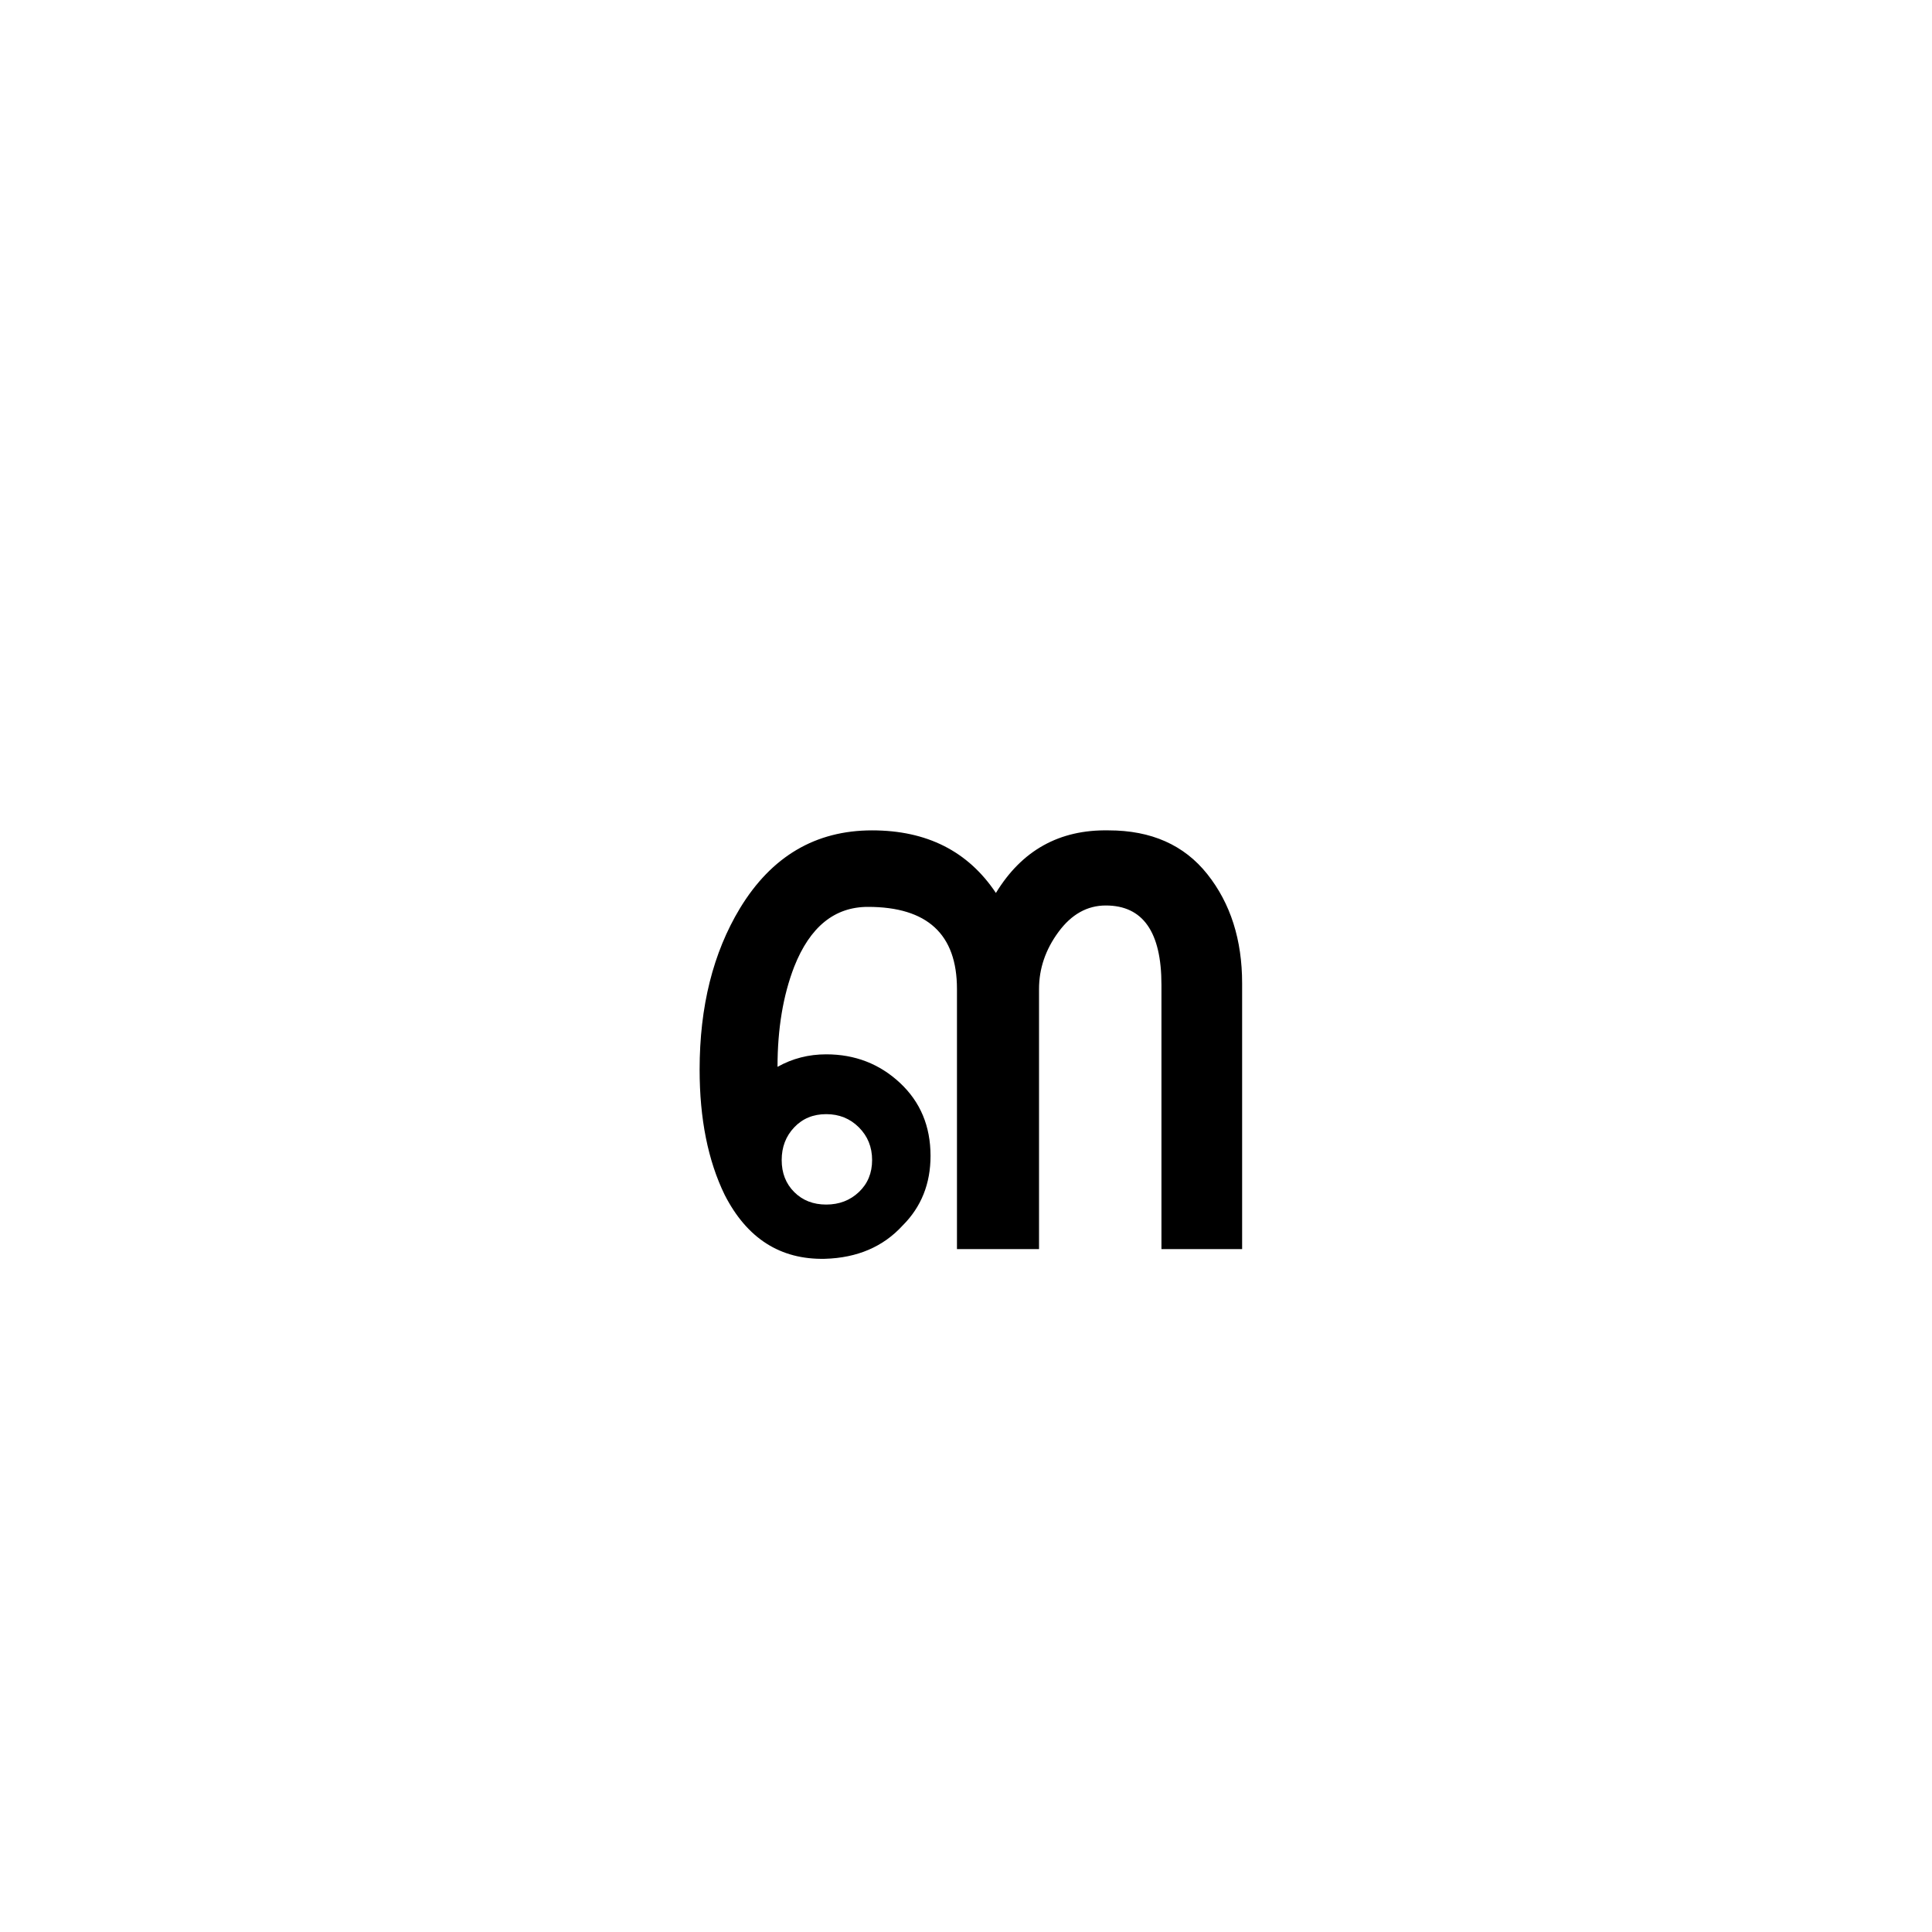 <?xml version="1.0" encoding="UTF-8" standalone="no"?><!DOCTYPE svg PUBLIC "-//W3C//DTD SVG 1.1//EN" "http://www.w3.org/Graphics/SVG/1.1/DTD/svg11.dtd"><svg width="100%" height="100%" viewBox="0 0 100 100" version="1.1" xmlns="http://www.w3.org/2000/svg" xmlns:xlink="http://www.w3.org/1999/xlink" xml:space="preserve" xmlns:serif="http://www.serif.com/" style="fill-rule:evenodd;clip-rule:evenodd;stroke-linejoin:round;stroke-miterlimit:1.414;"><rect id="numbers" x="-300" y="0" width="600" height="300" style="fill:none;"/><path d="M64.292,64.652l-4.176,0l0,-13.68c0,-2.736 -0.96,-4.104 -2.88,-4.104c-0.96,0 -1.776,0.456 -2.448,1.368c-0.672,0.912 -1.008,1.896 -1.008,2.952l0,13.464l-4.248,0l0,-13.464c0,-2.832 -1.536,-4.248 -4.608,-4.248c-1.728,0 -3,1.032 -3.816,3.096c-0.576,1.488 -0.864,3.216 -0.864,5.184c0.768,-0.432 1.608,-0.648 2.52,-0.648c1.488,0 2.76,0.492 3.816,1.476c1.056,0.984 1.584,2.244 1.584,3.78c0,1.44 -0.48,2.64 -1.44,3.6c-1.008,1.104 -2.352,1.68 -4.032,1.728c-2.304,0.048 -4.032,-1.056 -5.184,-3.312c-0.864,-1.776 -1.296,-3.936 -1.296,-6.48c0,-3.264 0.696,-6.048 2.088,-8.352c1.632,-2.688 3.912,-4.032 6.84,-4.032c2.832,0 4.968,1.08 6.408,3.24c1.344,-2.208 3.288,-3.288 5.832,-3.24c2.208,0 3.912,0.756 5.112,2.268c1.2,1.512 1.8,3.396 1.8,5.652l0,13.752Zm-19.152,-4.608c0,-0.672 -0.228,-1.236 -0.684,-1.692c-0.456,-0.456 -1.02,-0.684 -1.692,-0.684c-0.672,0 -1.224,0.228 -1.656,0.684c-0.432,0.456 -0.648,1.02 -0.648,1.692c0,0.672 0.216,1.224 0.648,1.656c0.432,0.432 0.984,0.648 1.656,0.648c0.672,0 1.236,-0.216 1.692,-0.648c0.456,-0.432 0.684,-0.984 0.684,-1.656Z" style="fill-rule:nonzero;"/></svg>
